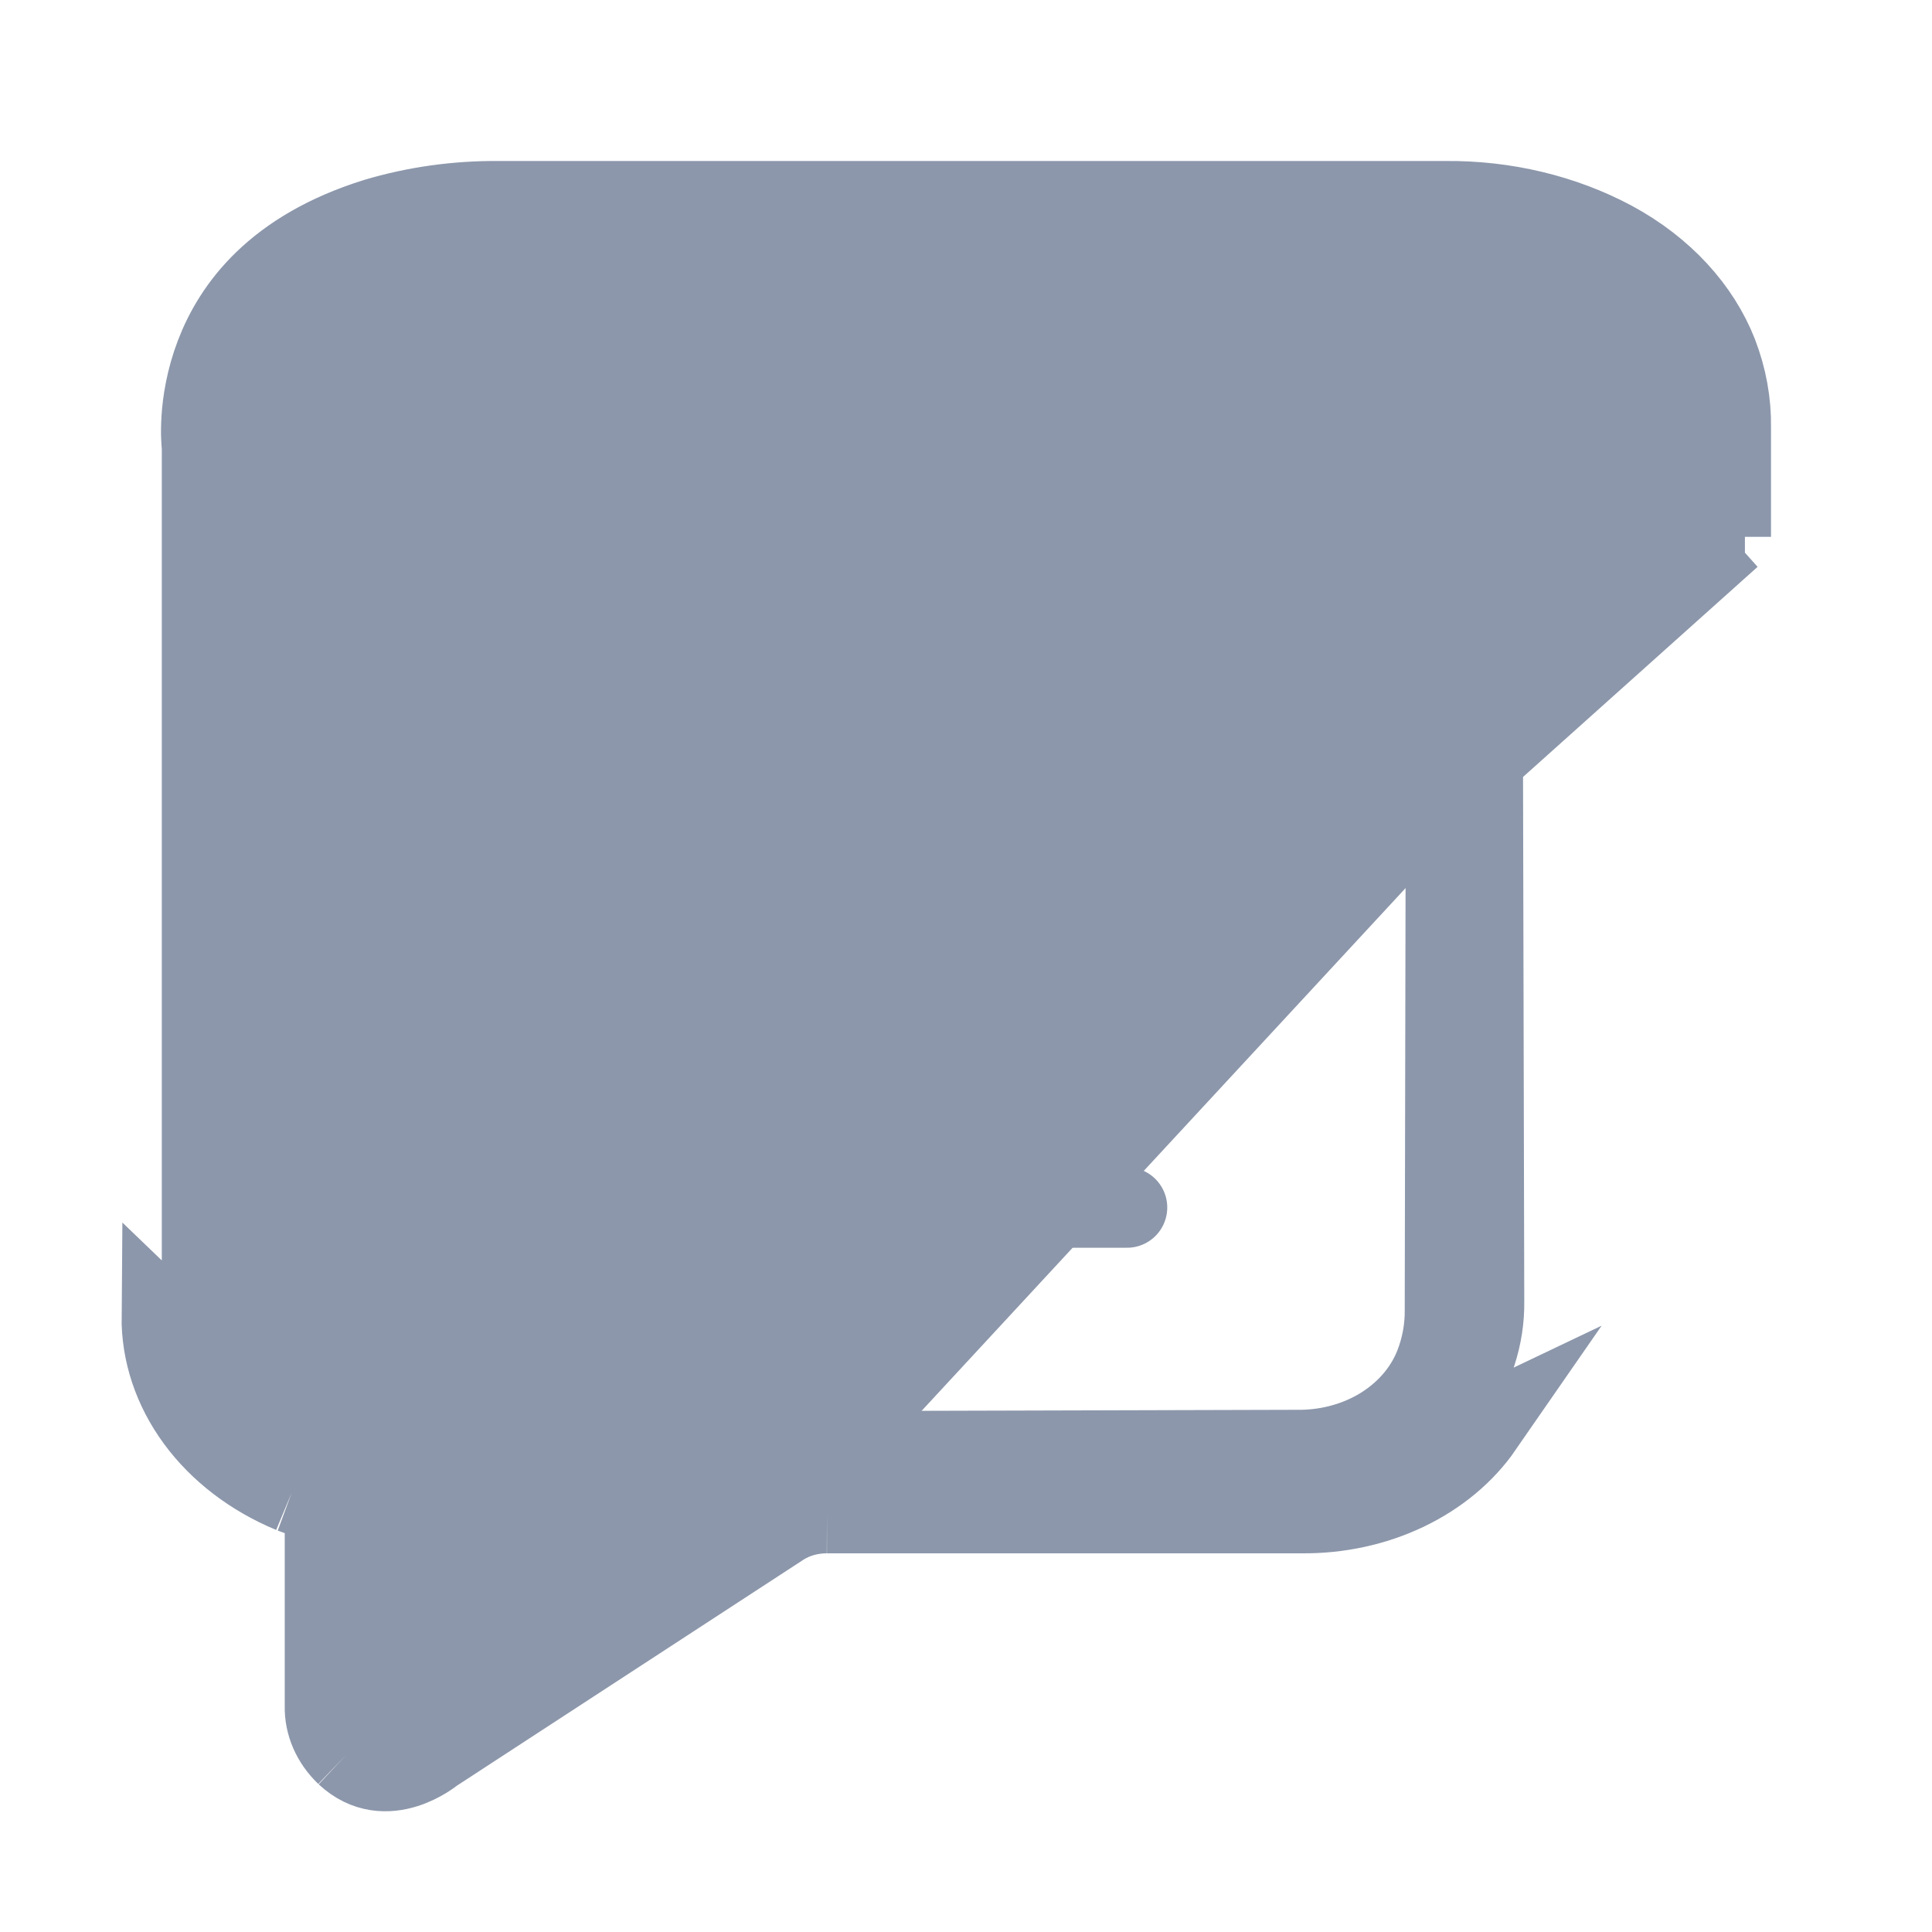 <svg width="24" height="24" viewBox="0 0 24 24" fill="none" xmlns="http://www.w3.org/2000/svg">
<path opacity="0.5" d="M5.296 3.842C5.284 3.85 5.273 3.858 5.261 3.867C4.561 4.373 3.844 5.199 3.909 6.412L5.296 3.842Z" fill="#8C97AB" stroke="#8C97AB"/>
<path d="M21.5 6.669C21.4 6.702 21.18 6.748 20.745 6.729L20.735 6.729H20.724H18.914H18.413L18.414 7.23L18.435 16.157H18.435L18.435 16.163C18.442 16.602 18.3 17.041 18.014 17.431L18.009 17.437L18.005 17.443C17.833 17.692 17.576 17.91 17.254 18.064C16.931 18.218 16.559 18.299 16.178 18.296V18.296H16.174H10.274H10.273V18.796M21.5 6.669L5.069 21.387C5.069 21.387 5.068 21.387 5.068 21.388L5.066 21.389L5.068 21.388L5.063 21.392C5.055 21.397 5.041 21.407 5.023 21.418C4.985 21.442 4.935 21.467 4.882 21.484C4.789 21.512 4.723 21.509 4.644 21.436M21.5 6.669V5.317V5.309L21.5 5.309C21.505 5.001 21.449 4.693 21.335 4.396C21.116 3.836 20.663 3.335 20.03 2.994C19.417 2.667 18.697 2.493 17.957 2.5L17.953 2.5V2.5H6.196H6.191L6.191 2.5C5.672 2.496 5.157 2.568 4.671 2.713C3.417 3.103 2.902 3.819 2.677 4.408C2.561 4.712 2.518 4.995 2.505 5.202C2.499 5.304 2.499 5.386 2.502 5.44C2.503 5.467 2.504 5.486 2.505 5.498L2.506 5.509L2.506 5.509L2.51 5.537V5.568V16.351V16.355H2.51C2.507 16.695 2.618 17.038 2.843 17.344C3.068 17.649 3.398 17.907 3.807 18.078M21.5 6.669L3.807 18.078M10.273 18.796C10.072 18.795 9.876 18.85 9.716 18.951L5.385 21.775M10.273 18.796H16.174M10.273 18.796H16.174M5.385 21.775C5.064 21.391 5.064 21.391 5.064 21.391L5.064 21.391L5.385 21.775ZM5.385 21.775C5.385 21.775 4.798 22.265 4.3 21.8M4.3 21.8L4.646 21.438C4.645 21.438 4.645 21.437 4.644 21.436M4.3 21.8L4.642 21.434C4.643 21.435 4.643 21.436 4.644 21.436M4.3 21.8C4.126 21.633 4.032 21.417 4.037 21.195V18.996C4.036 18.907 4.005 18.821 3.947 18.746C3.889 18.672 3.807 18.613 3.71 18.576L3.623 18.544M4.644 21.436C4.562 21.357 4.535 21.274 4.537 21.207L4.537 21.207V21.195L4.537 18.996L4.537 18.992C4.535 18.786 4.462 18.595 4.342 18.439C4.222 18.285 4.061 18.174 3.887 18.109L3.885 18.108L3.807 18.078M3.807 18.078C3.809 18.08 3.812 18.081 3.815 18.082L3.623 18.544M3.807 18.078L3.798 18.075L3.623 18.544M3.807 18.078L2.01 16.351C2.006 16.806 2.155 17.252 2.44 17.64C2.725 18.028 3.135 18.341 3.623 18.544M16.174 18.796C16.628 18.8 17.075 18.703 17.469 18.515C17.863 18.327 18.19 18.055 18.417 17.727L16.174 18.796ZM9.076 6.716C8.984 6.696 8.938 6.669 8.918 6.652V6.648V5.498C8.925 4.987 8.78 4.488 8.504 4.047C8.327 3.757 8.087 3.504 7.803 3.301C7.517 3.097 7.191 2.946 6.844 2.852C6.496 2.758 6.131 2.722 5.77 2.747C5.41 2.771 5.058 2.854 4.732 2.993C4.241 3.187 3.811 3.493 3.496 3.889C3.178 4.288 2.99 4.762 2.964 5.26L2.963 5.273L2.963 5.287L2.991 16.291L2.991 16.294C2.99 16.31 2.99 16.331 2.99 16.355C2.99 16.403 2.993 16.467 3.002 16.543C3.02 16.693 3.066 16.898 3.179 17.112C3.422 17.574 3.92 17.968 4.793 18.032L4.801 18.032L4.809 18.033C4.887 18.036 4.958 18.054 5.018 18.083C5.046 18.097 5.061 18.112 5.068 18.121C5.068 18.121 5.068 18.121 5.068 18.121V20.07V20.994L5.842 20.489L9.383 18.174C9.383 18.174 9.384 18.174 9.384 18.174C9.519 18.085 9.696 18.031 9.887 18.03C9.887 18.03 9.887 18.03 9.887 18.03L16.097 18.013C16.459 18.02 16.821 17.931 17.13 17.75C17.441 17.567 17.692 17.294 17.824 16.958L17.824 16.958C17.91 16.738 17.953 16.505 17.95 16.269L17.968 7.201L17.969 6.698L17.467 6.7L9.909 6.721L9.906 6.721C9.821 6.722 9.737 6.726 9.664 6.729L9.648 6.73C9.568 6.734 9.498 6.737 9.432 6.737H9.419L9.406 6.737C9.31 6.742 9.186 6.74 9.076 6.716ZM20.676 6.517H21.176V6.022C21.209 5.264 21.065 4.656 20.806 4.173C20.545 3.688 20.182 3.359 19.821 3.139C19.463 2.92 19.106 2.807 18.841 2.748C18.708 2.718 18.596 2.701 18.514 2.692C18.473 2.687 18.44 2.684 18.415 2.683C18.403 2.682 18.393 2.681 18.385 2.681L18.375 2.68L18.372 2.68L18.37 2.68L18.37 2.68C18.369 2.68 18.369 2.68 18.352 3.18L18.369 2.68L18.36 2.68H18.352H8.867H7.35L8.57 3.582C9.011 3.908 9.205 4.452 9.272 4.994C9.305 5.257 9.304 5.498 9.295 5.674C9.291 5.761 9.285 5.831 9.28 5.877C9.277 5.9 9.275 5.918 9.273 5.928L9.272 5.939L9.272 5.94L9.272 5.94L9.272 5.94L9.272 5.94L9.272 5.941L9.181 6.517H9.766H20.676Z" fill="#8C97AB" stroke="#8C97AB"/>
<path d="M7.177 9.585H14.177" stroke="#8C97AB" stroke-miterlimit="10" stroke-linecap="round"/>
<path d="M7.177 12.225H14.177" stroke="#8C97AB" stroke-miterlimit="10" stroke-linecap="round"/>
<path d="M7 15L14 15" stroke="#8C97AB" stroke-miterlimit="10" stroke-linecap="round"/>
</svg>
